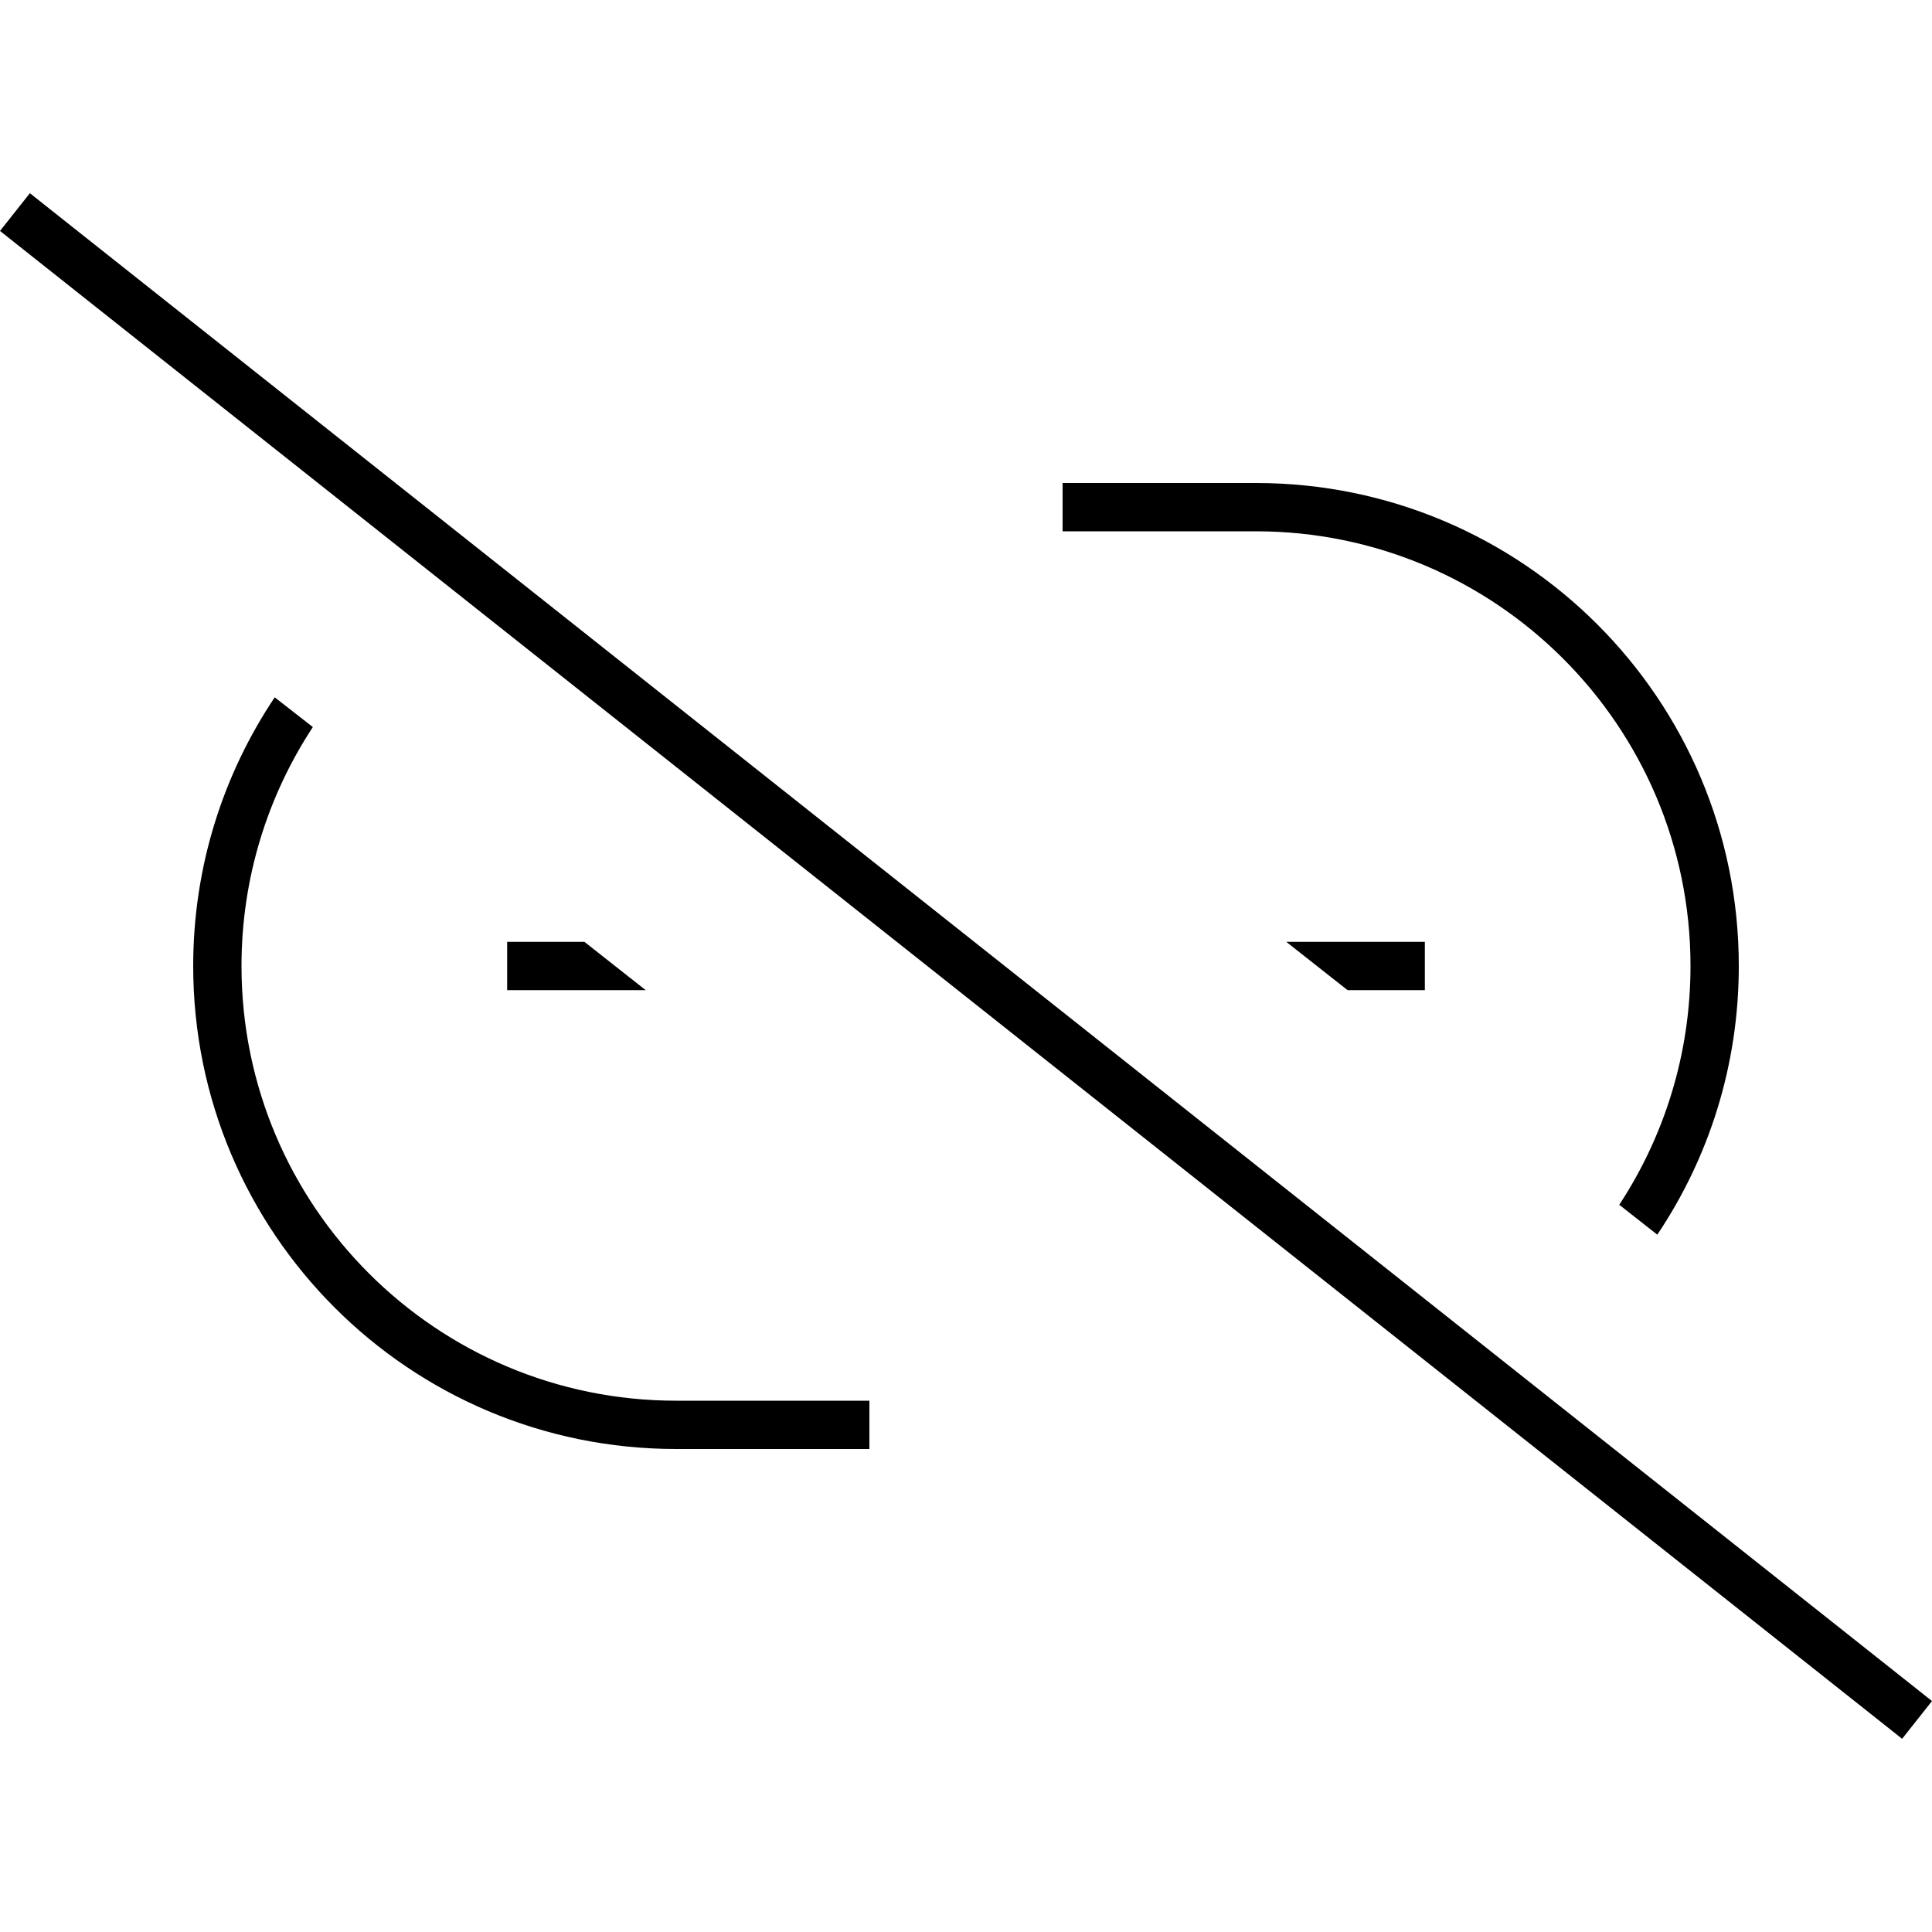 <svg xmlns="http://www.w3.org/2000/svg" width="24" height="24" viewBox="0 0 640 512">
    <path d="M16.2 5L9.9 0 0 12.5l6.3 5L623.8 507l6.3 5 9.9-12.5-6.3-5L16.2 5zM576 256c0-88.4-71.6-160-160-160l-56 0-8 0 0 16 8 0 56 0c79.5 0 144 64.5 144 144c0 29.2-8.7 56.4-23.6 79.1L549 345c17.1-25.5 27-56.1 27-89zm-112 8l8 0 0-16-8 0-37.9 0 20.3 16 17.7 0zM193.7 248L176 248l-8 0 0 16 8 0 37.9 0-20.3-16zm-90-71.1L91 167C74 192.4 64 223 64 256c0 88.4 71.6 160 160 160l56 0 8 0 0-16-8 0-56 0c-79.5 0-144-64.5-144-144c0-29.2 8.7-56.4 23.6-79.1z"/>
</svg>